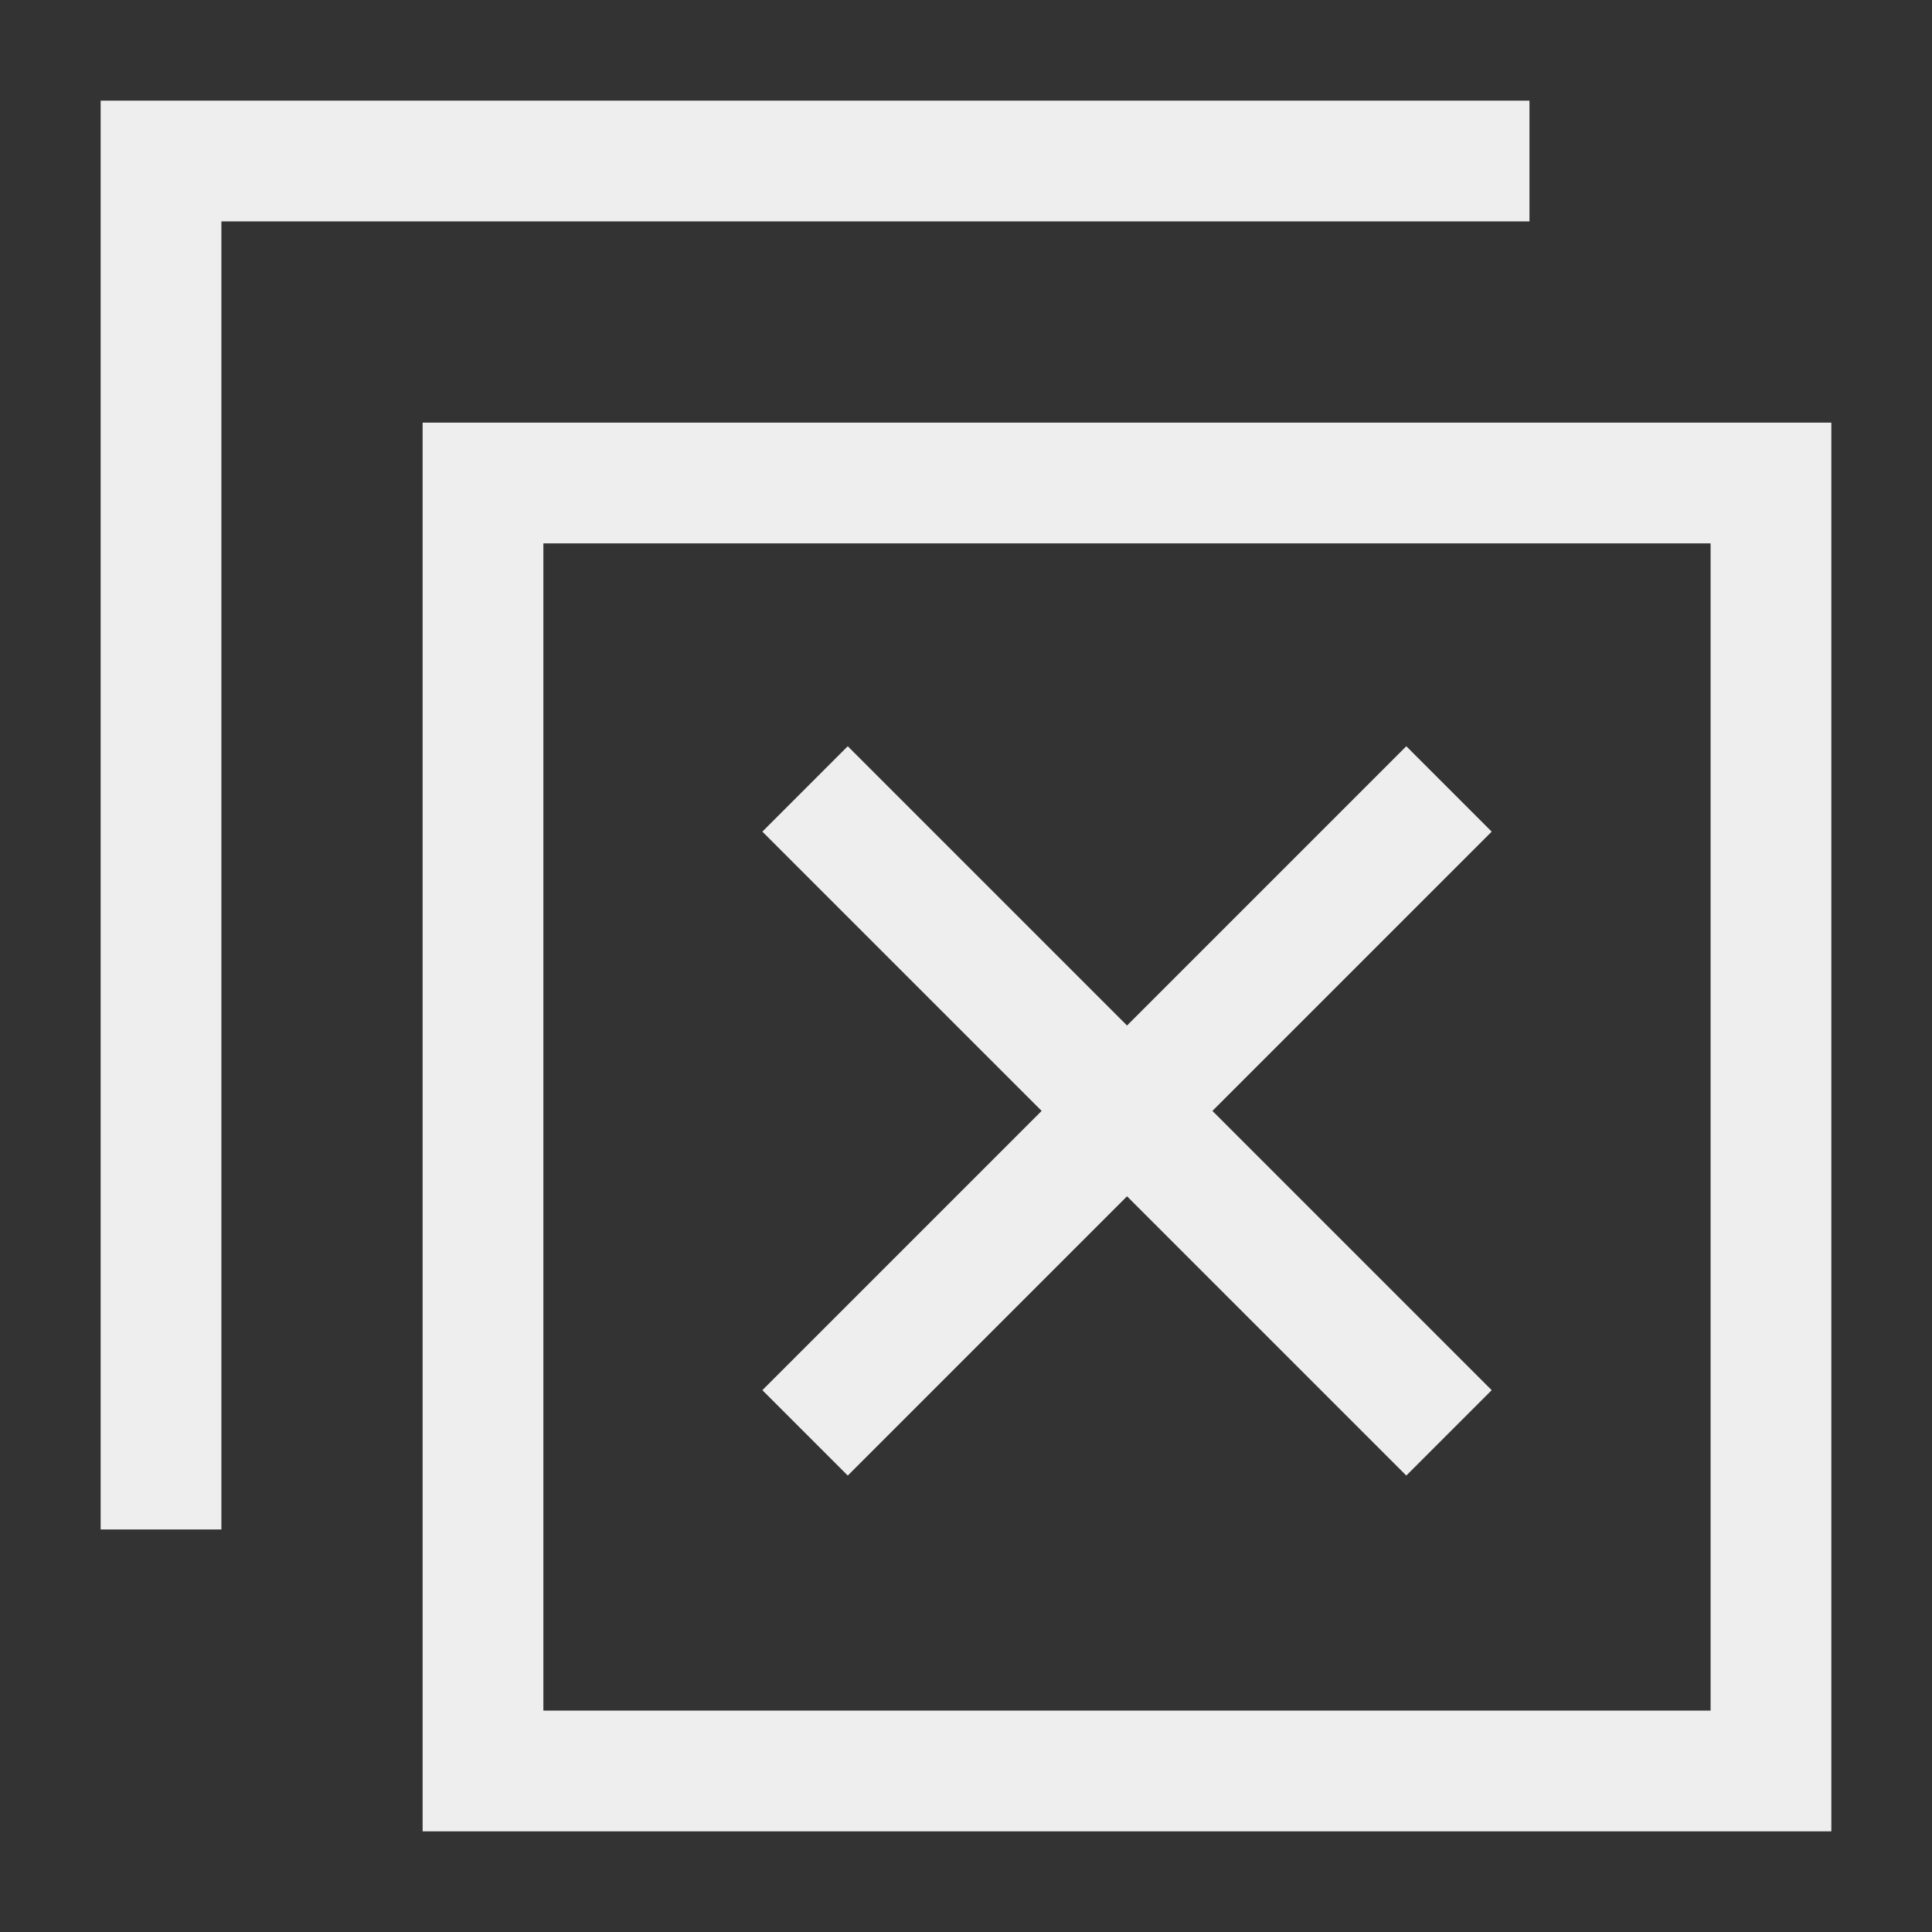 <svg width="20" height="20" viewBox="0 0 20 20" version="1.1" xmlns="http://www.w3.org/2000/svg" xmlns:xlink="http://www.w3.org/1999/xlink" xml:space="preserve" xmlns:serif="http://www.serif.com/" style="fill-rule:evenodd;clip-rule:evenodd;">
    <rect x="0" y="0" width="20" height="20" fill="#333333" stroke="none"/>
    <rect x="5" y="5" width="13.333" height="13.333" style="fill:none;stroke:rgb(238,238,238);stroke-width:1.25px;"/>
    <path d="M15.833,1.667L1.667,1.667L1.667,15.833" style="fill:none;fill-rule:nonzero;stroke:rgb(238,238,238);stroke-width:1.25px;"/>
    <g transform="matrix(1,0,0,1,-3.333,-3.5)">
        <path d="M18.333,11.667L11.667,18.333M18.333,18.333L11.667,11.667" style="fill:none;fill-rule:nonzero;stroke:rgb(238,238,238);stroke-width:1.25px;"/>
    </g>
</svg>
